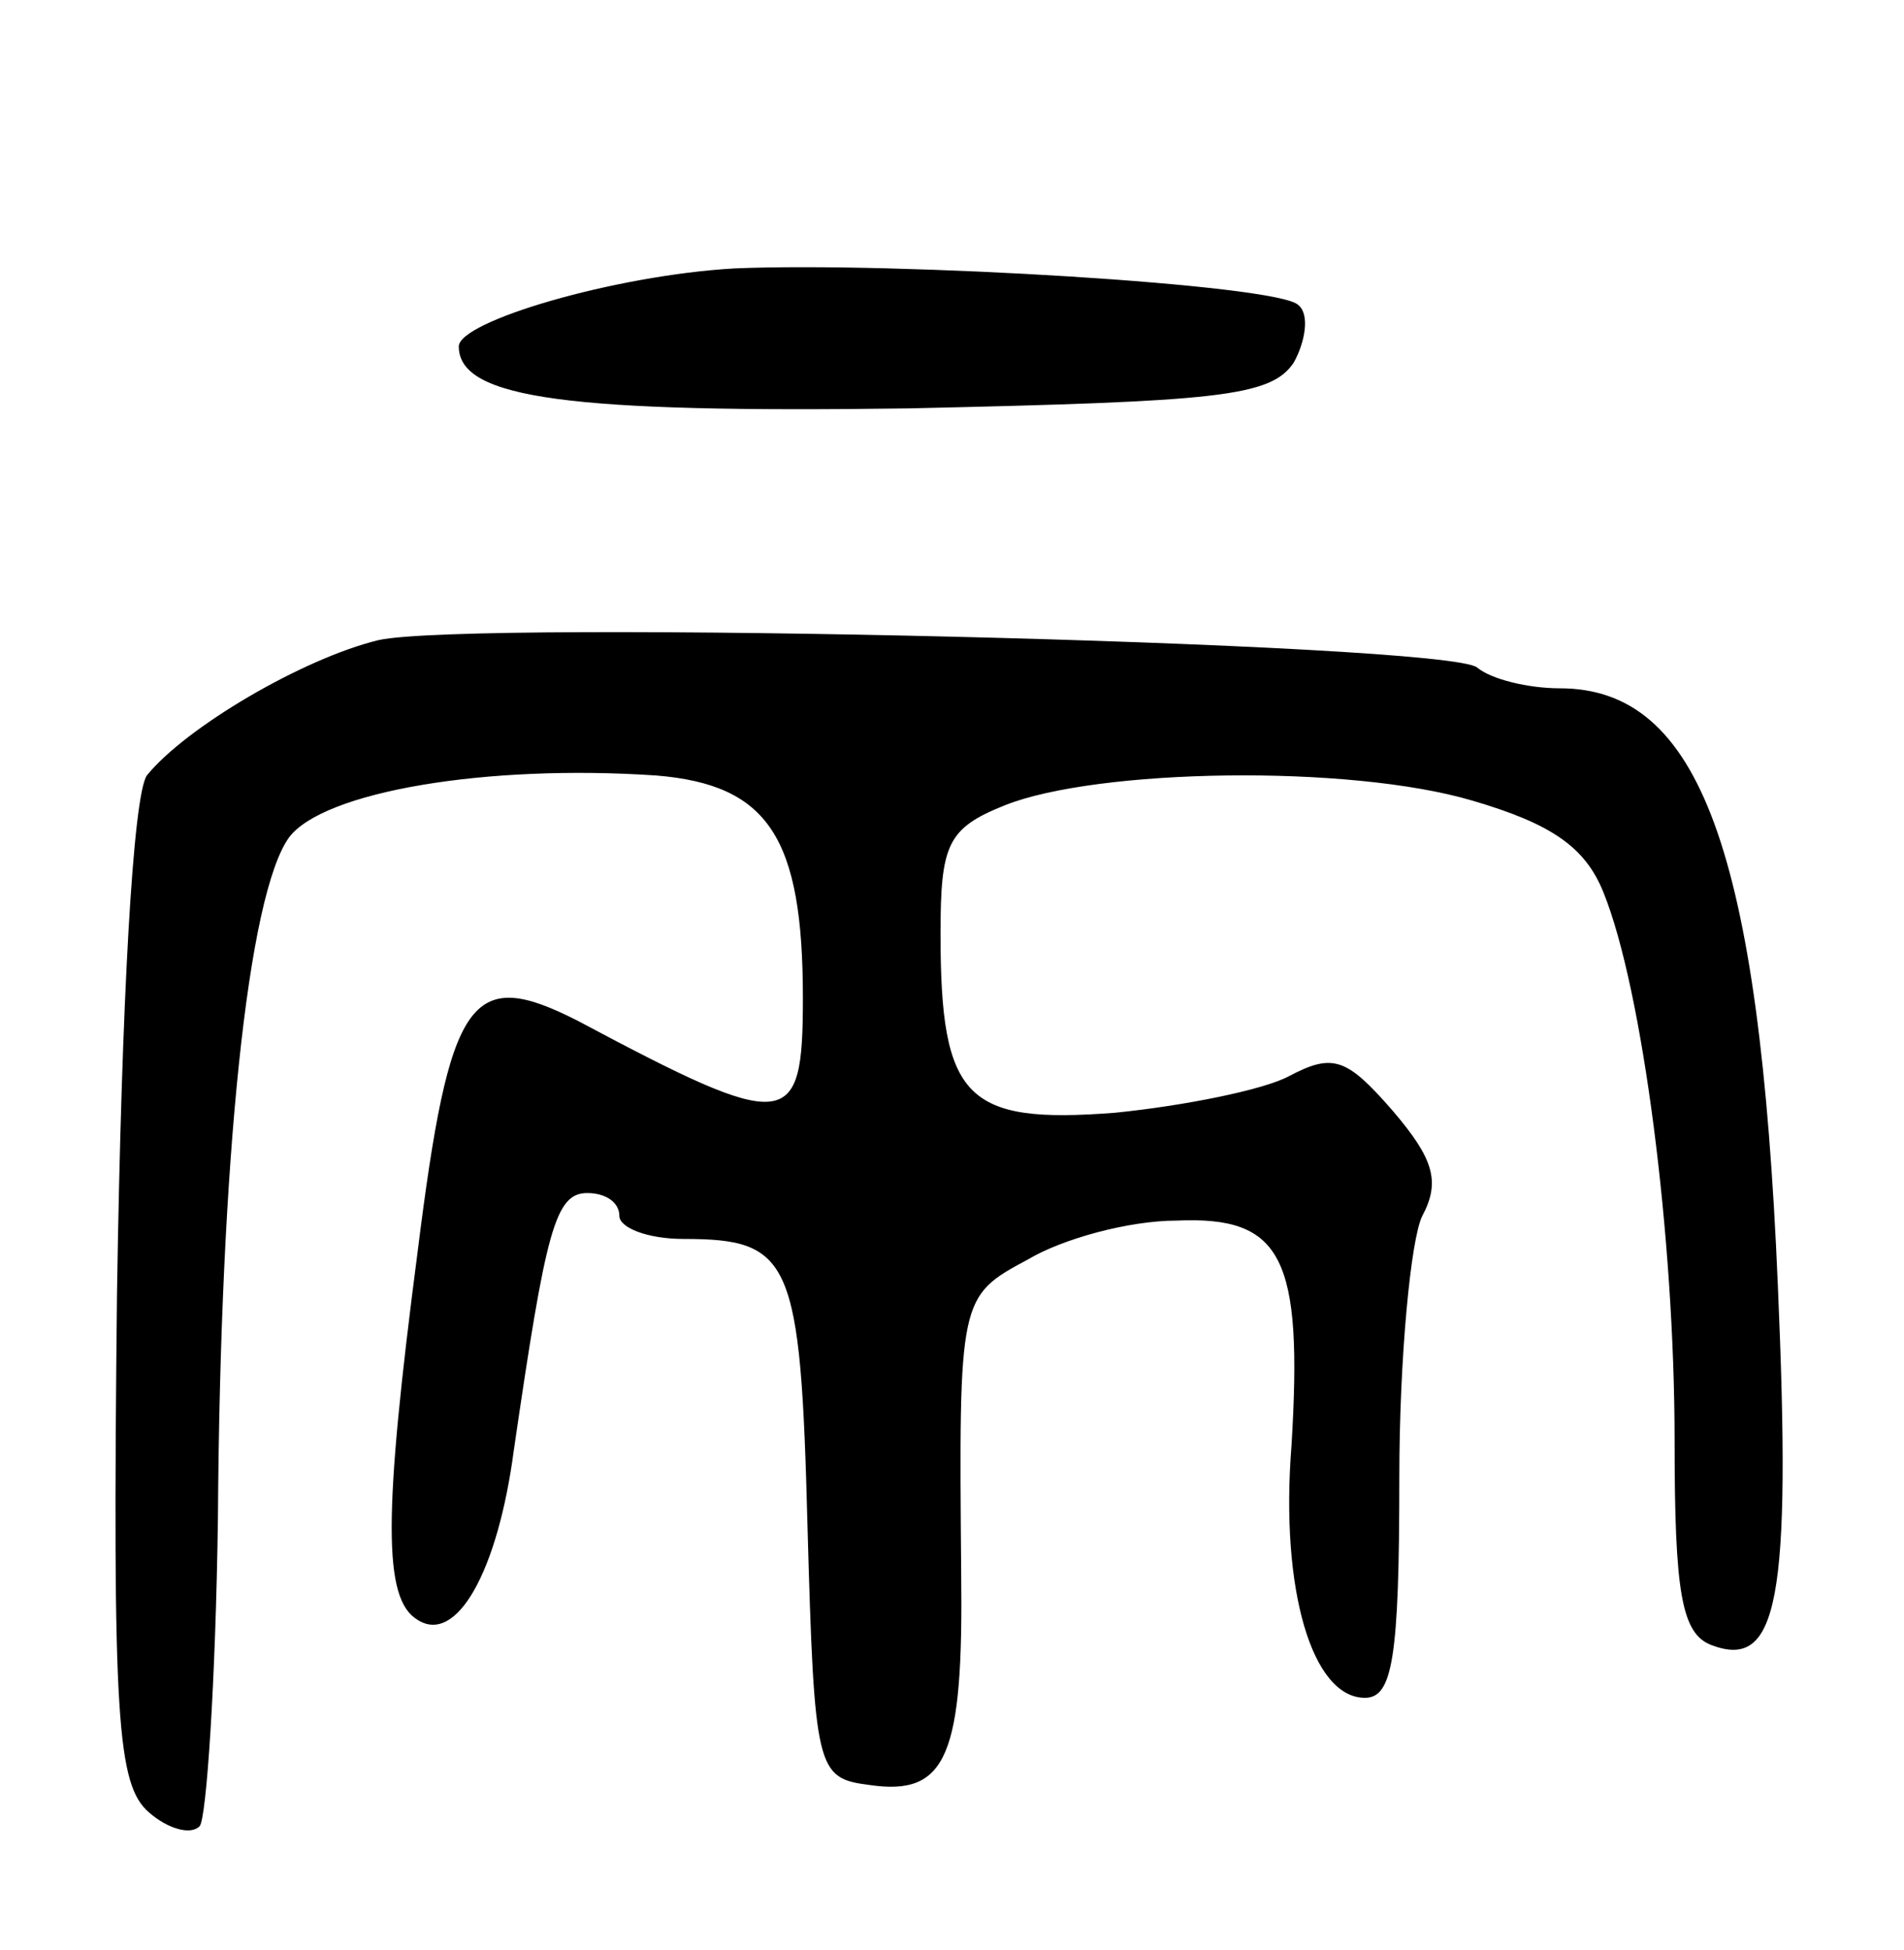 <svg version="1.0" xmlns="http://www.w3.org/2000/svg"
 width="83pt" height="85pt" viewBox="0 0 83 85"
 preserveAspectRatio="xMidYMid meet">
<g transform="translate(0,85) scale(0.1,-0.1)"
fill="#000000" stroke="none">
<path d="M320 733 c-52 -3 -120 -23 -120 -34 0 -23 49 -29 196 -27 135 3 158
5 168 20 5 9 7 21 2 25 -8 9 -176 19 -246 16z"/>
<path d="M165 571 c-33 -8 -84 -38 -101 -59 -6 -9 -11 -97 -13 -226 -2 -185 0
-214 14 -226 8 -7 18 -10 22 -6 3 3 7 63 8 134 1 157 13 272 31 297 15 20 86
32 160 27 49 -4 64 -27 64 -97 0 -58 -6 -59 -98 -10 -47 24 -56 11 -70 -101
-15 -115 -15 -151 0 -160 17 -11 35 21 42 74 14 96 18 112 32 112 8 0 14 -4
14 -10 0 -5 12 -10 28 -10 47 0 51 -9 54 -125 3 -107 4 -110 27 -113 34 -5 41
13 40 93 -1 119 -1 120 29 136 15 9 44 17 65 17 46 2 55 -16 50 -98 -5 -63 9
-110 32 -110 12 0 15 17 15 96 0 52 5 104 10 114 8 15 5 25 -13 46 -20 23 -26
25 -45 15 -11 -6 -46 -13 -76 -16 -65 -5 -76 6 -76 78 0 39 3 46 28 56 40 16
150 18 204 2 34 -10 49 -20 57 -40 17 -42 31 -150 31 -239 0 -66 3 -84 16 -89
29 -11 35 19 29 157 -8 189 -34 260 -95 260 -14 0 -30 4 -36 9 -12 11 -439 21
-479 12z"/>
</g>
</svg>
